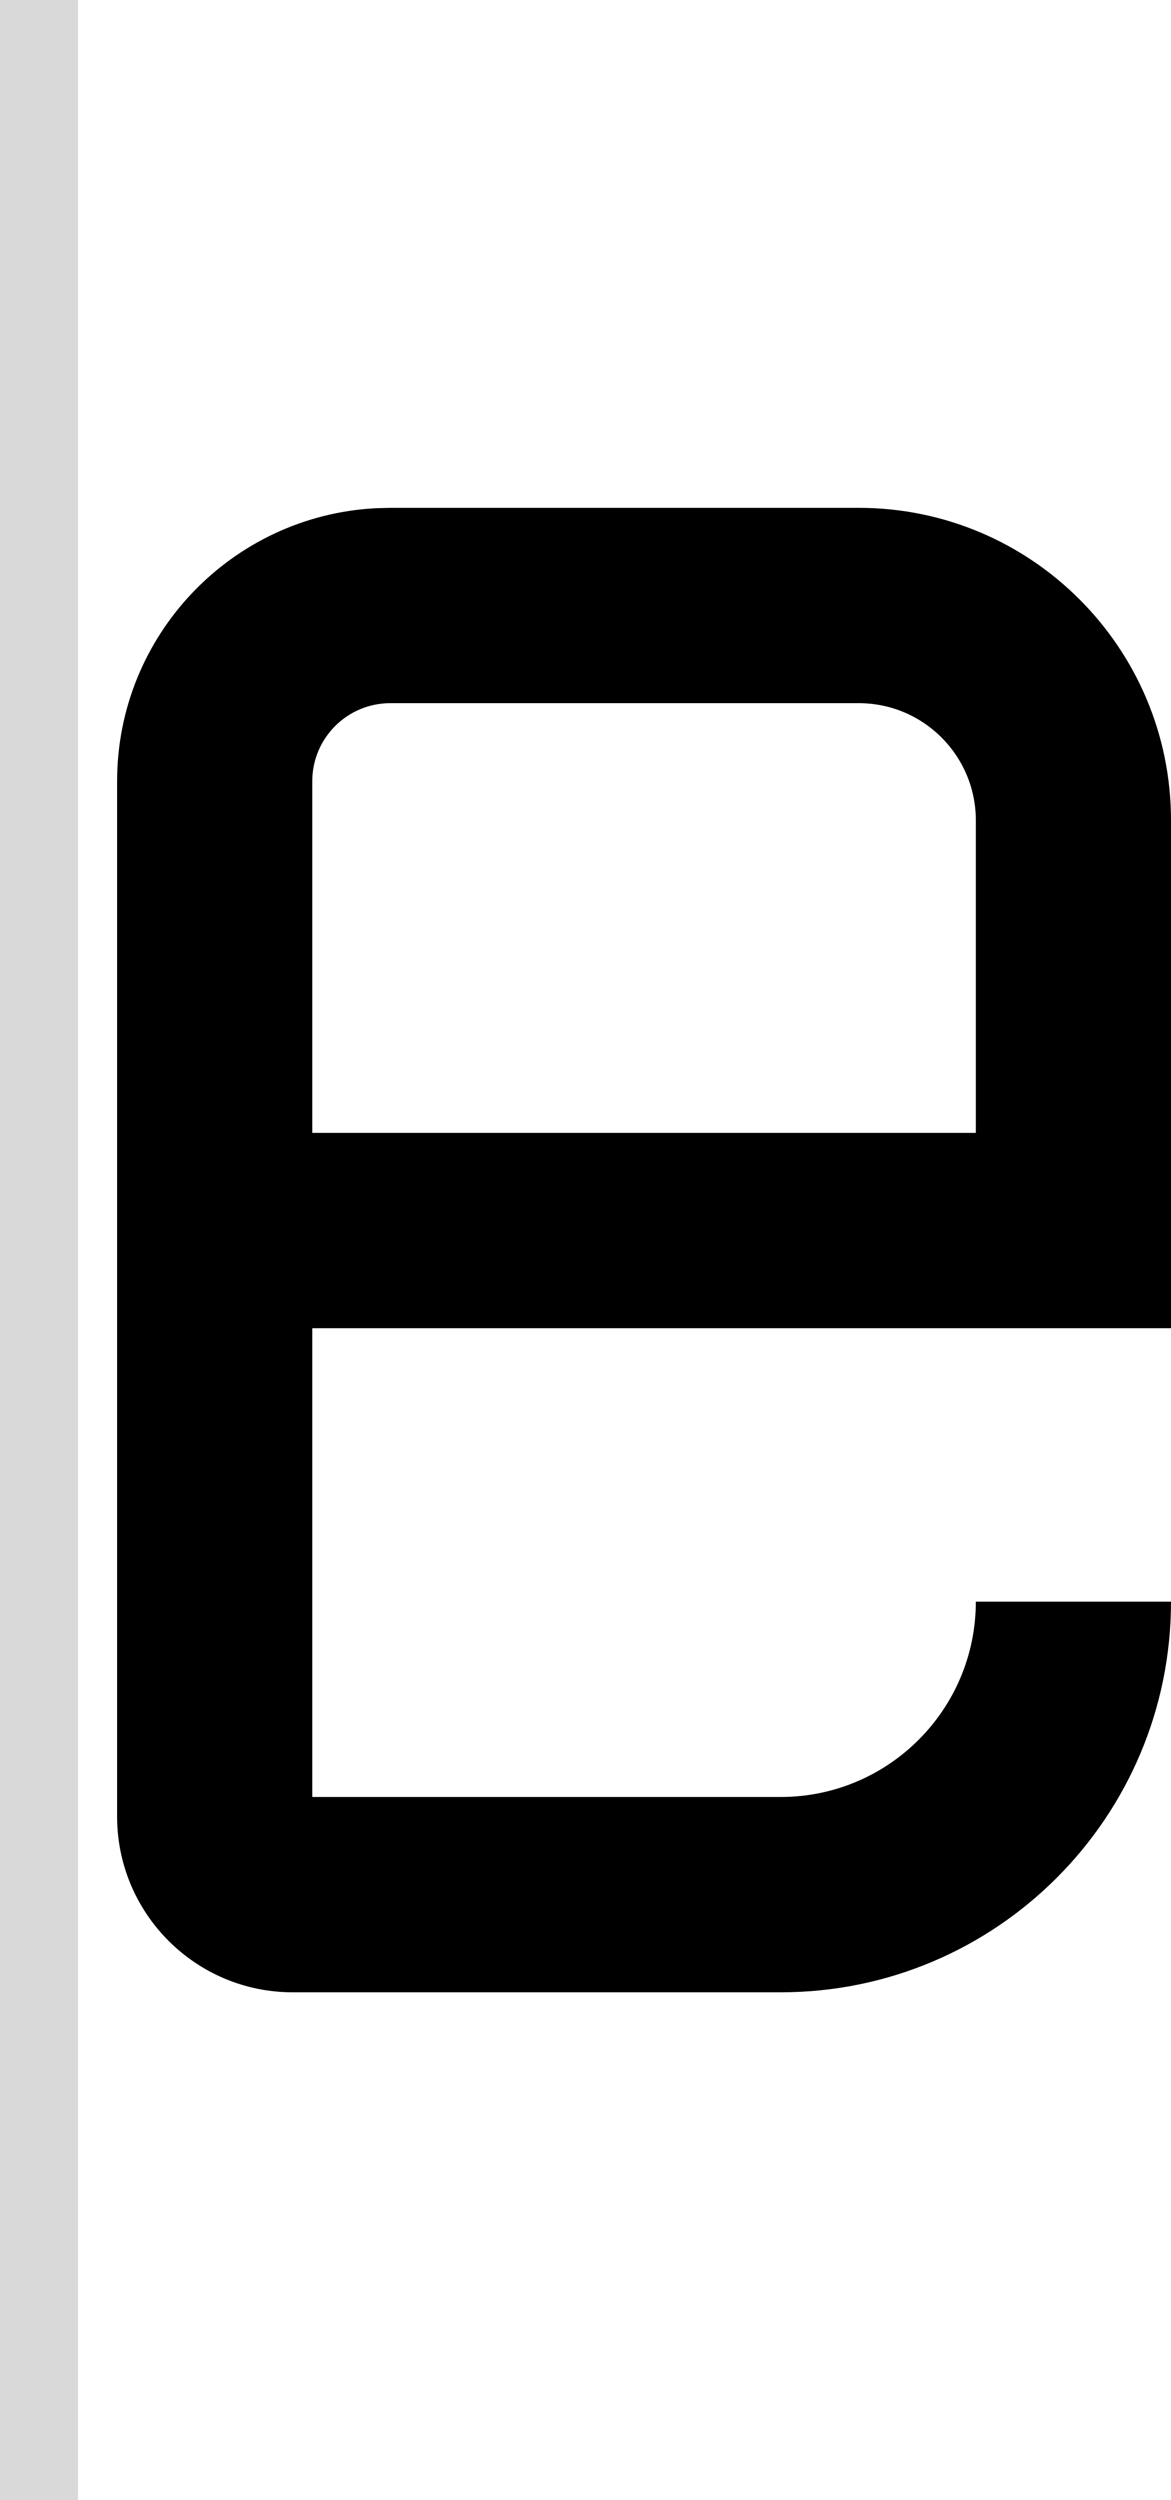 <svg width="30" height="64" viewBox="0 0 30 64" fill="none" xmlns="http://www.w3.org/2000/svg">
<path fill-rule="evenodd" clip-rule="evenodd" d="M3 20C3 16.255 5.941 13.196 9.64 13.009L10 13H22C26.418 13 30 16.582 30 21V34H8V46H20C22.761 46 25 43.761 25 41H30C30 46.523 25.523 51 20 51H7.5C5.015 51 3 48.985 3 46.5V20ZM10 18C8.895 18 8 18.895 8 20V29H25V21C25 19.343 23.657 18 22 18H10Z" fill="black"/>
<rect width="2" height="64" fill="#D9D9D9"/>
</svg>
